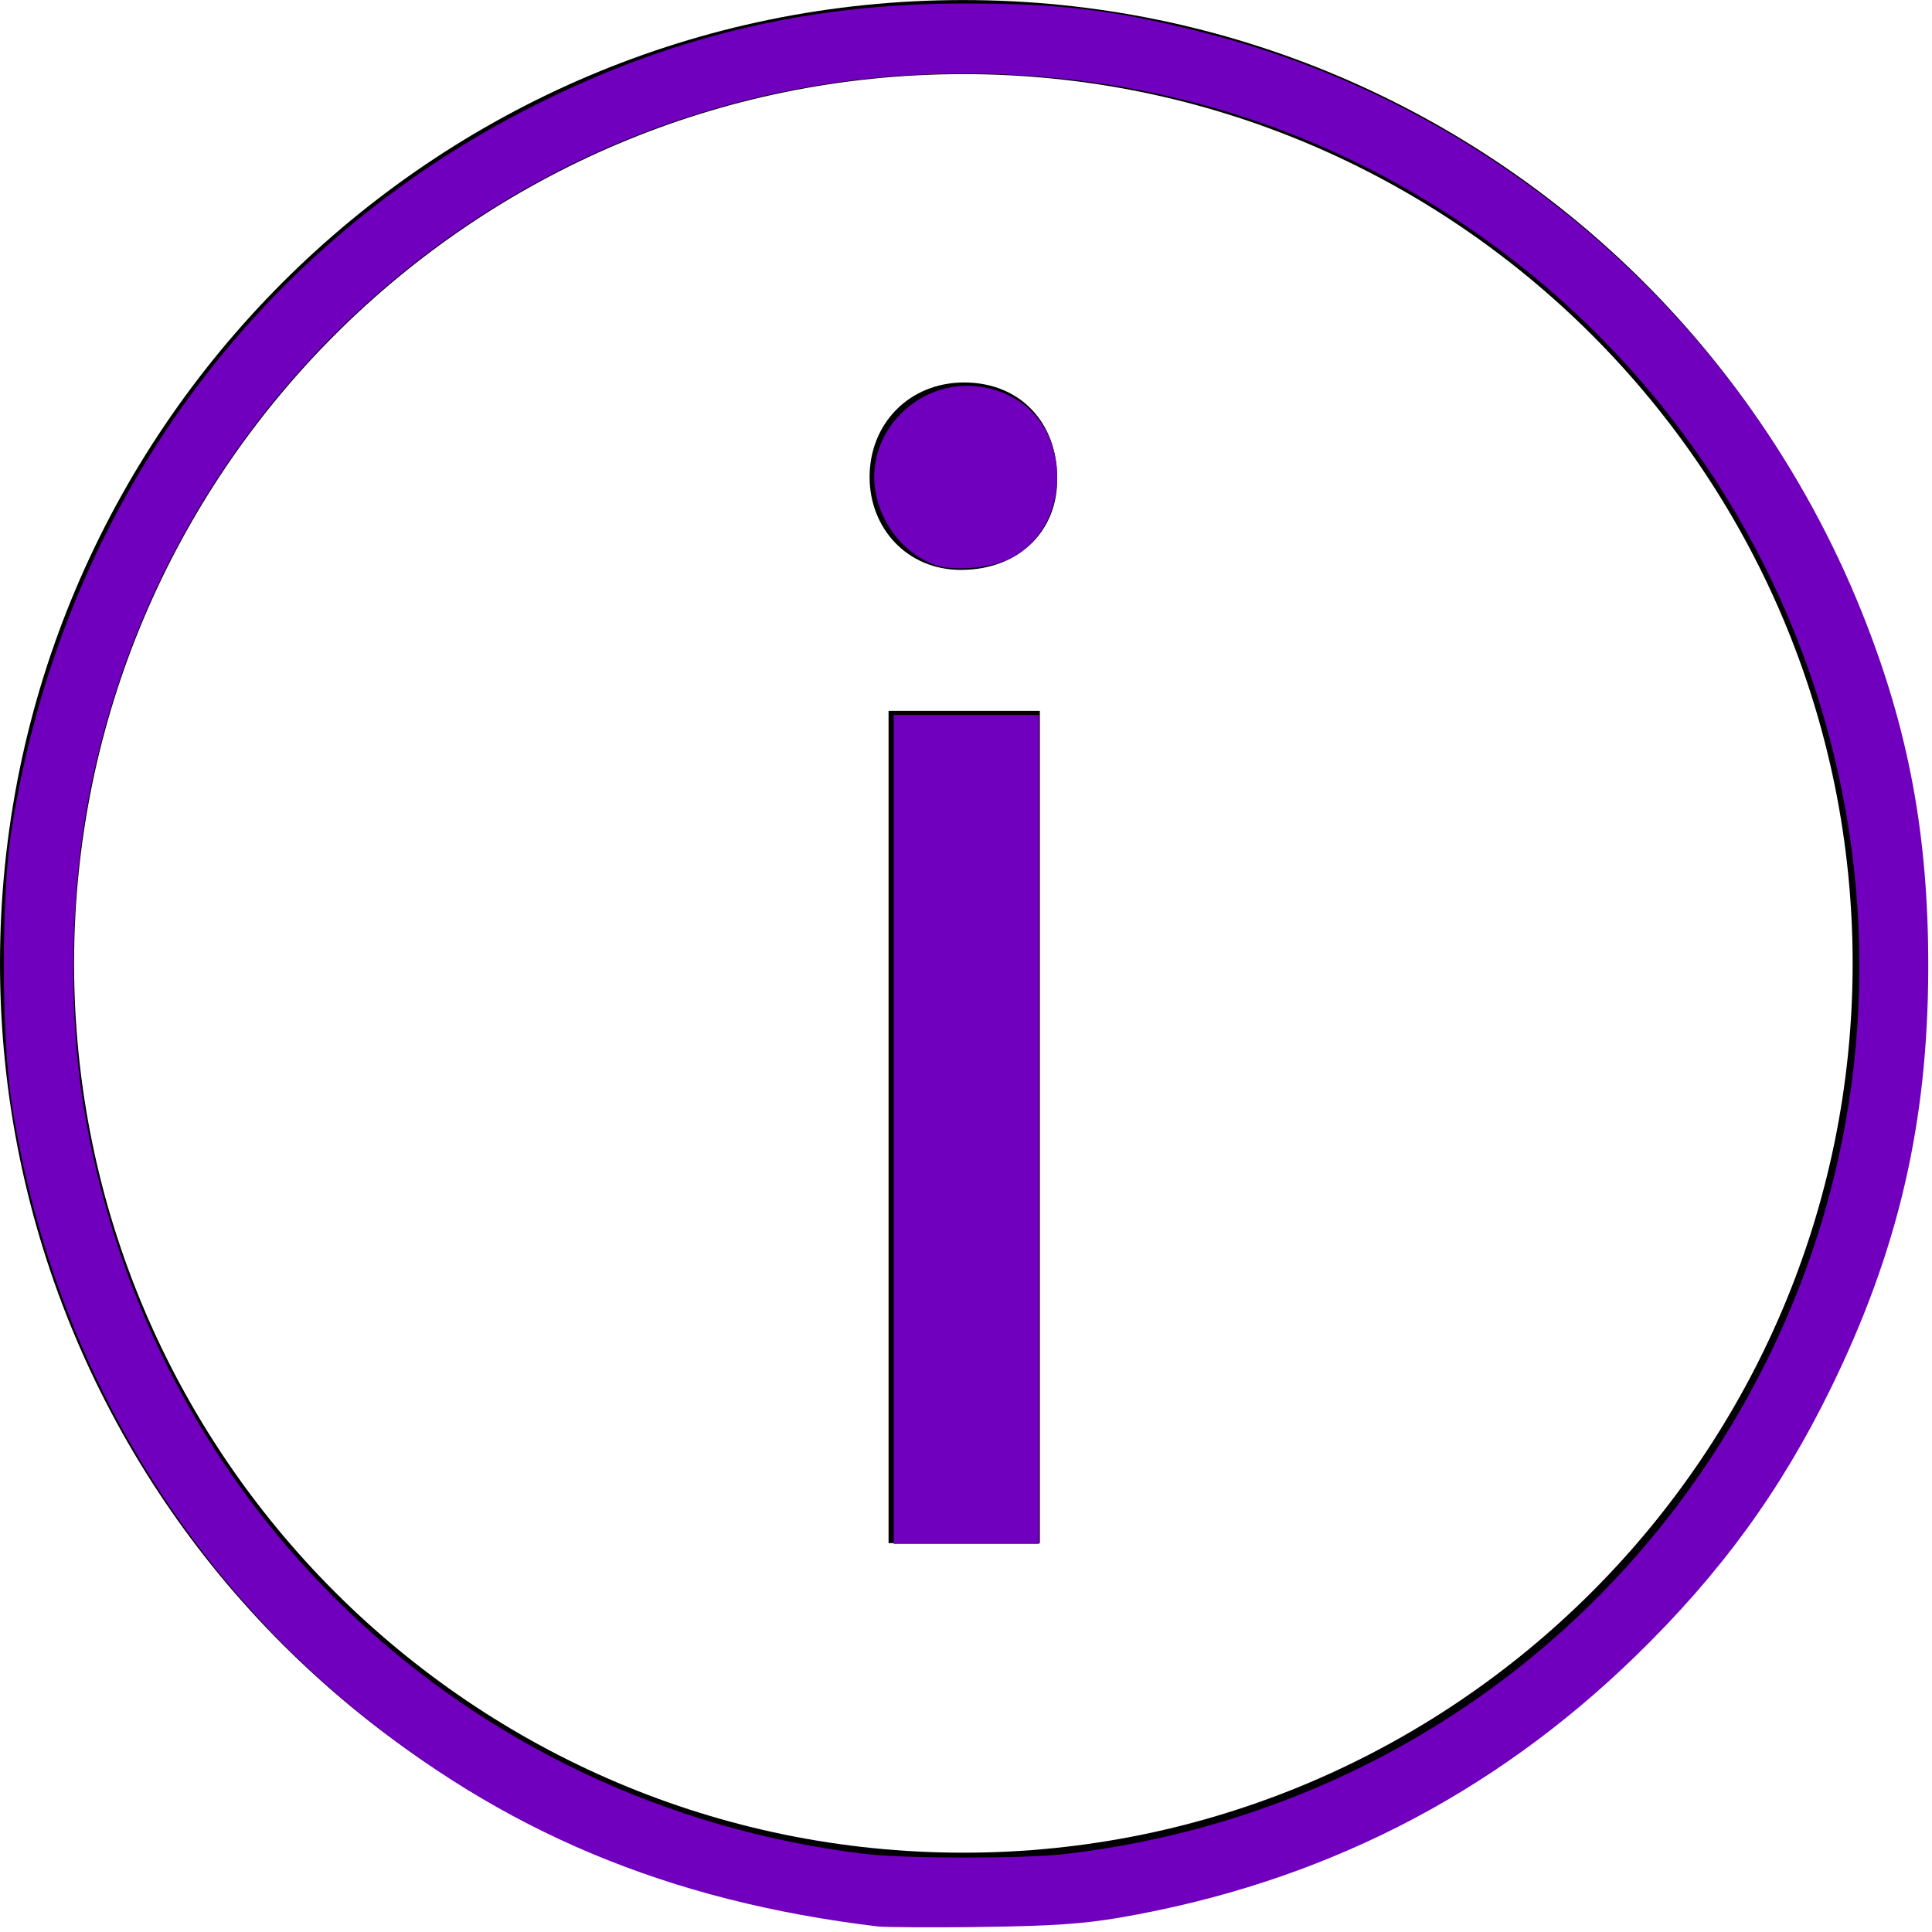 <?xml version="1.0" encoding="UTF-8"?>
<!-- Generator: Adobe Illustrator 18.1.1, SVG Export Plug-In . SVG Version: 6.00 Build 0)  -->
<svg width="64" height="64" version="1.1" viewBox="0 0 64 64" xml:space="preserve" xmlns="http://www.w3.org/2000/svg">
<g transform="scale(.151)" stroke-width="6.604">
	<g stroke-width="6.604">
		<path d="m211.34 422.69c-116.54 0-211.34-94.804-211.34-211.34 0-116.53 94.812-211.34 211.34-211.34s211.34 94.812 211.34 211.34c0 116.54-94.804 211.34-211.34 211.34zm0-406.43c-107.57 0-195.09 87.52-195.09 195.09s87.52 195.09 195.09 195.09 195.09-87.52 195.09-195.09-87.521-195.09-195.09-195.09z" fill="#010002"/>
	
	
		
			<path d="m231.9 104.65c0.366 11.323-7.934 20.37-21.134 20.37-11.689 0-19.996-9.055-19.996-20.37 0-11.689 8.681-20.744 20.744-20.744 12.461 0 20.386 9.055 20.386 20.744zm-36.969 233.88v-182.58h33.189v182.58h-33.189z" fill="#010002" stroke-width="6.604"/>
		
	</g>
</g><g fill="#7000bd">















<path d="m29.086 63.817c-6.946-0.833-12.463-3.144-17.503-7.333-6.006-4.991-10.001-12.117-11.203-19.981-0.332-2.169-0.339-6.81-0.014-8.914 1.61-10.424 7.779-19.129 16.931-23.889 4.683-2.436 9.334-3.579 14.586-3.584 3.29-0.003 5.062 0.213 8.069 0.983 9.79 2.508 17.905 9.67 21.719 19.168 1.555 3.873 2.215 7.406 2.205 11.812-0.011 5.123-0.991 9.341-3.235 13.925-1.664 3.398-3.654 6.126-6.46 8.855-4.773 4.641-10.465 7.527-17.092 8.666-1.195 0.205-2.264 0.278-4.555 0.307-1.646 0.021-3.198 0.014-3.449-0.016zm6.181-2.399c10.13-1.176 18.748-7.237 23.268-16.362 6.609-13.344 2.209-29.53-10.267-37.769-5.338-3.525-11.508-5.162-18.077-4.798-13.31 0.739-24.536 10.492-27.193 23.623-0.676 3.342-0.755 7.364-0.208 10.652 2.178 13.102 12.591 23.034 25.84 24.647 1.323 0.161 5.275 0.165 6.637 0.007z"/><path d="m30.939 18.704c-0.723-0.276-1.347-0.875-1.69-1.624-1.212-2.648 1.629-5.279 4.254-3.939 2.042 1.042 2.021 4.312-0.034 5.36-0.644 0.329-1.931 0.432-2.53 0.204z"/><path d="m29.606 37.414v-13.729h4.815v27.459h-4.815z"/></g></svg>
